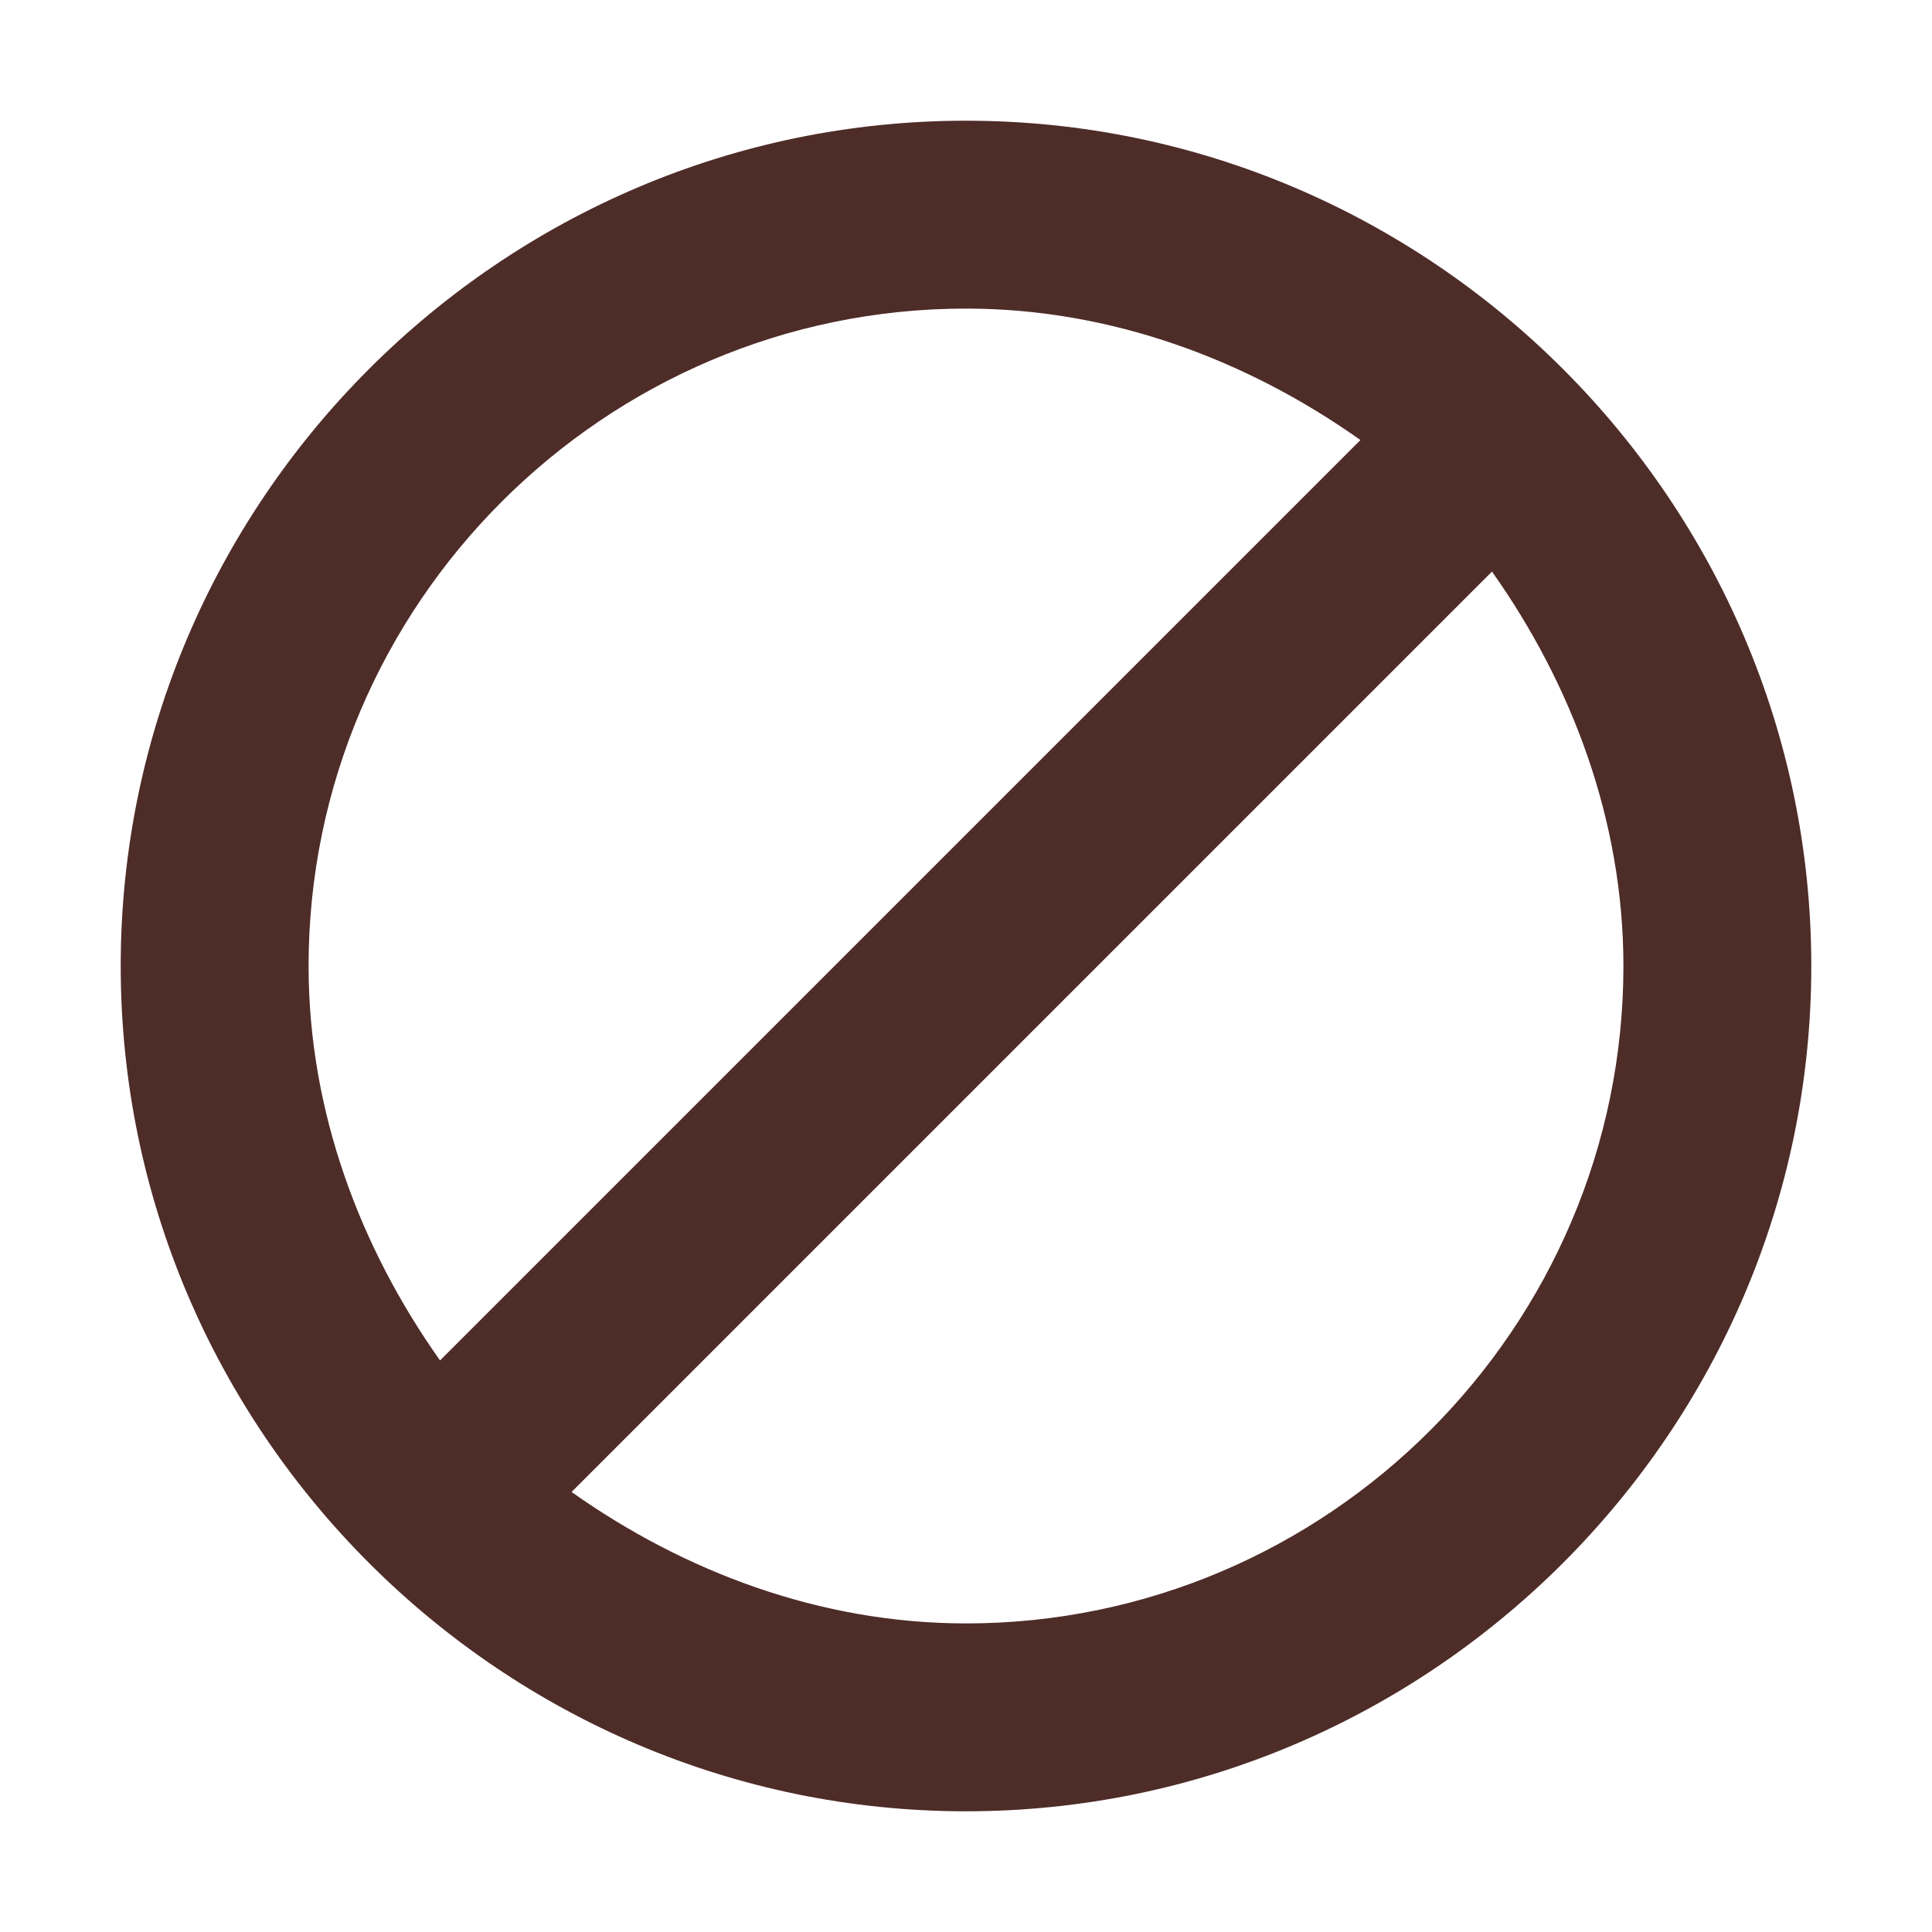 <svg width="25" height="25" viewBox="0 0 25 25" fill="none" xmlns="http://www.w3.org/2000/svg">
<path d="M12.5 1.562C6.484 1.562 1.562 6.484 1.562 12.5C1.562 18.516 6.484 23.438 12.5 23.438C18.516 23.438 23.438 18.516 23.438 12.5C23.438 6.484 18.516 1.562 12.5 1.562ZM12.5 3.993C14.384 3.993 16.146 4.661 17.604 5.694L5.694 17.604C4.661 16.146 3.993 14.384 3.993 12.5C3.993 7.821 7.821 3.993 12.5 3.993ZM12.5 21.007C10.616 21.007 8.854 20.338 7.396 19.306L19.306 7.396C20.338 8.854 21.007 10.616 21.007 12.5C21.007 17.179 17.179 21.007 12.5 21.007Z" fill="#4E2C28"/>
</svg>

